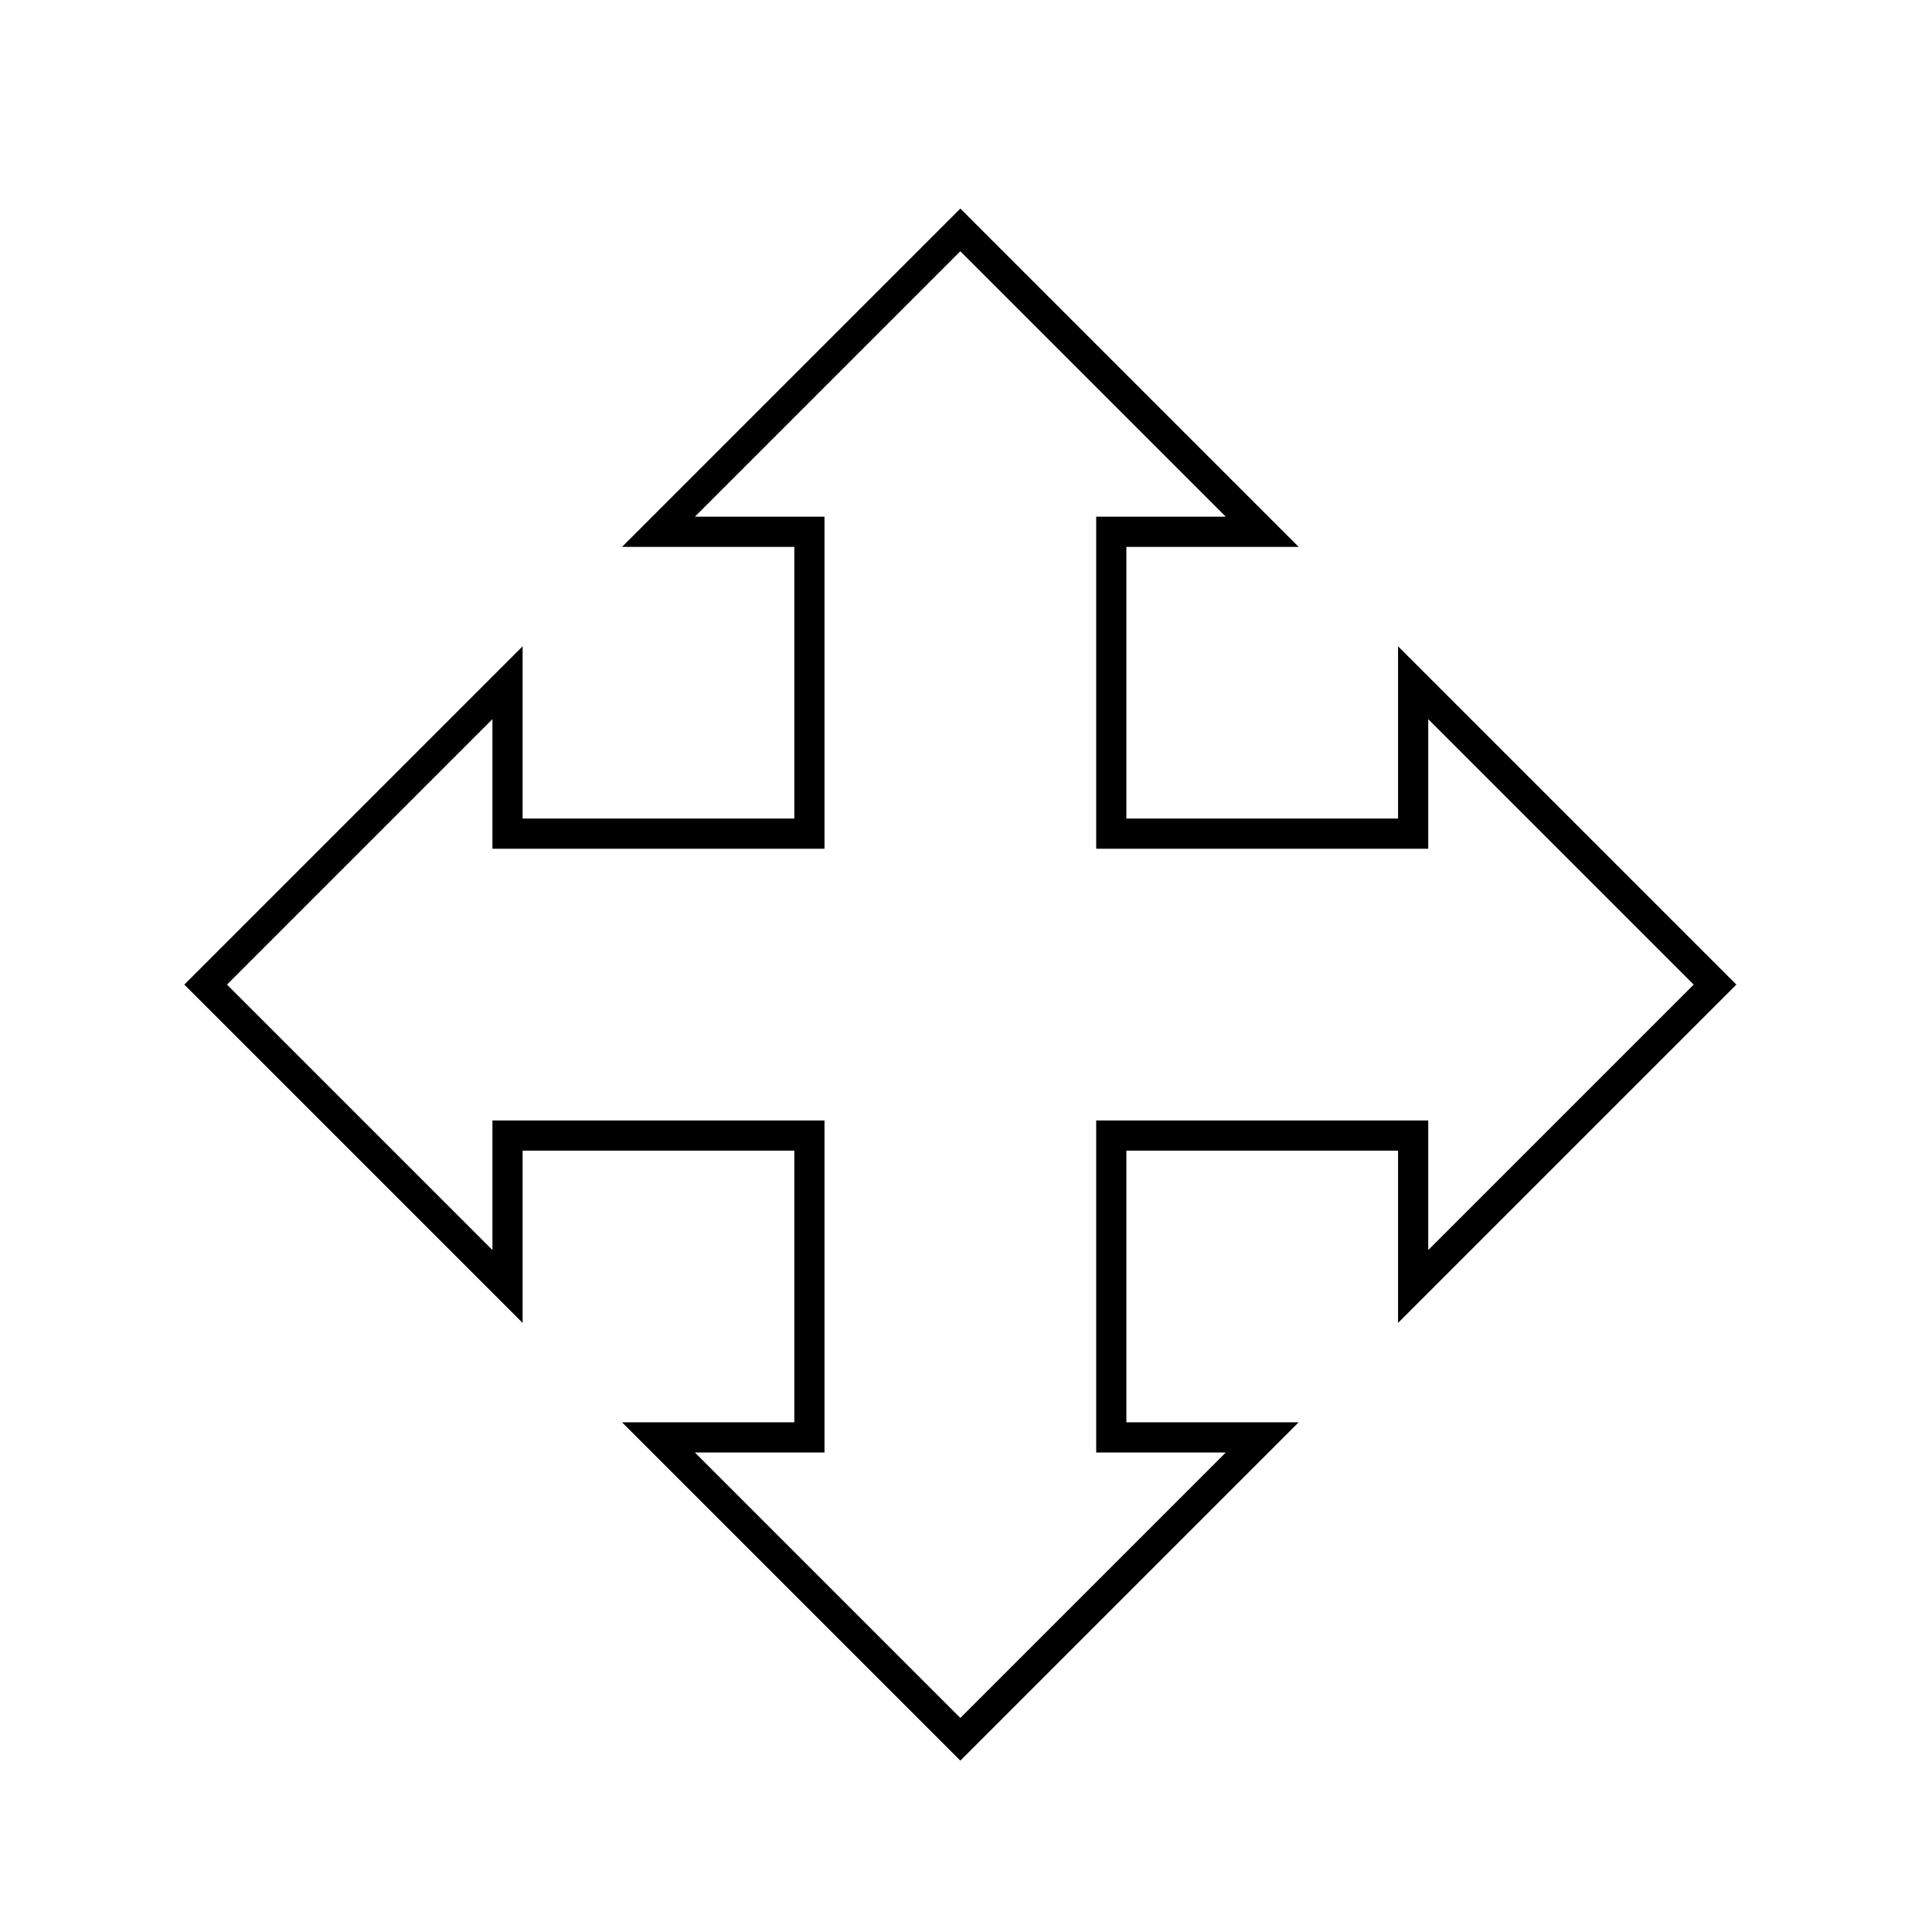<?xml version="1.0" encoding="UTF-8"?>
<svg width="128" height="128" xmlns="http://www.w3.org/2000/svg" xmlns:svg="http://www.w3.org/2000/svg">
 <!-- Created with SVG-edit - http://svg-edit.googlecode.com/ -->

 <g>
  <title>Layer 1</title>
  <path id="svg_8" d="m33.625,45.232l-20,20l20,20l0,-10l20,0l0,20l-10,0l20,20l20,-20l-10,0l0,-20l20,0l0,10l20,-20l-20,-20l0,10l-20,0l0,-20l10,0l-20,-20l-20,20l10,0l0,20l-20,0l0,-10l0,0z" stroke-linecap="null" stroke-linejoin="null" stroke-dasharray="null" stroke-width="2" stroke="#000000" fill="none"/>
 </g>
</svg>